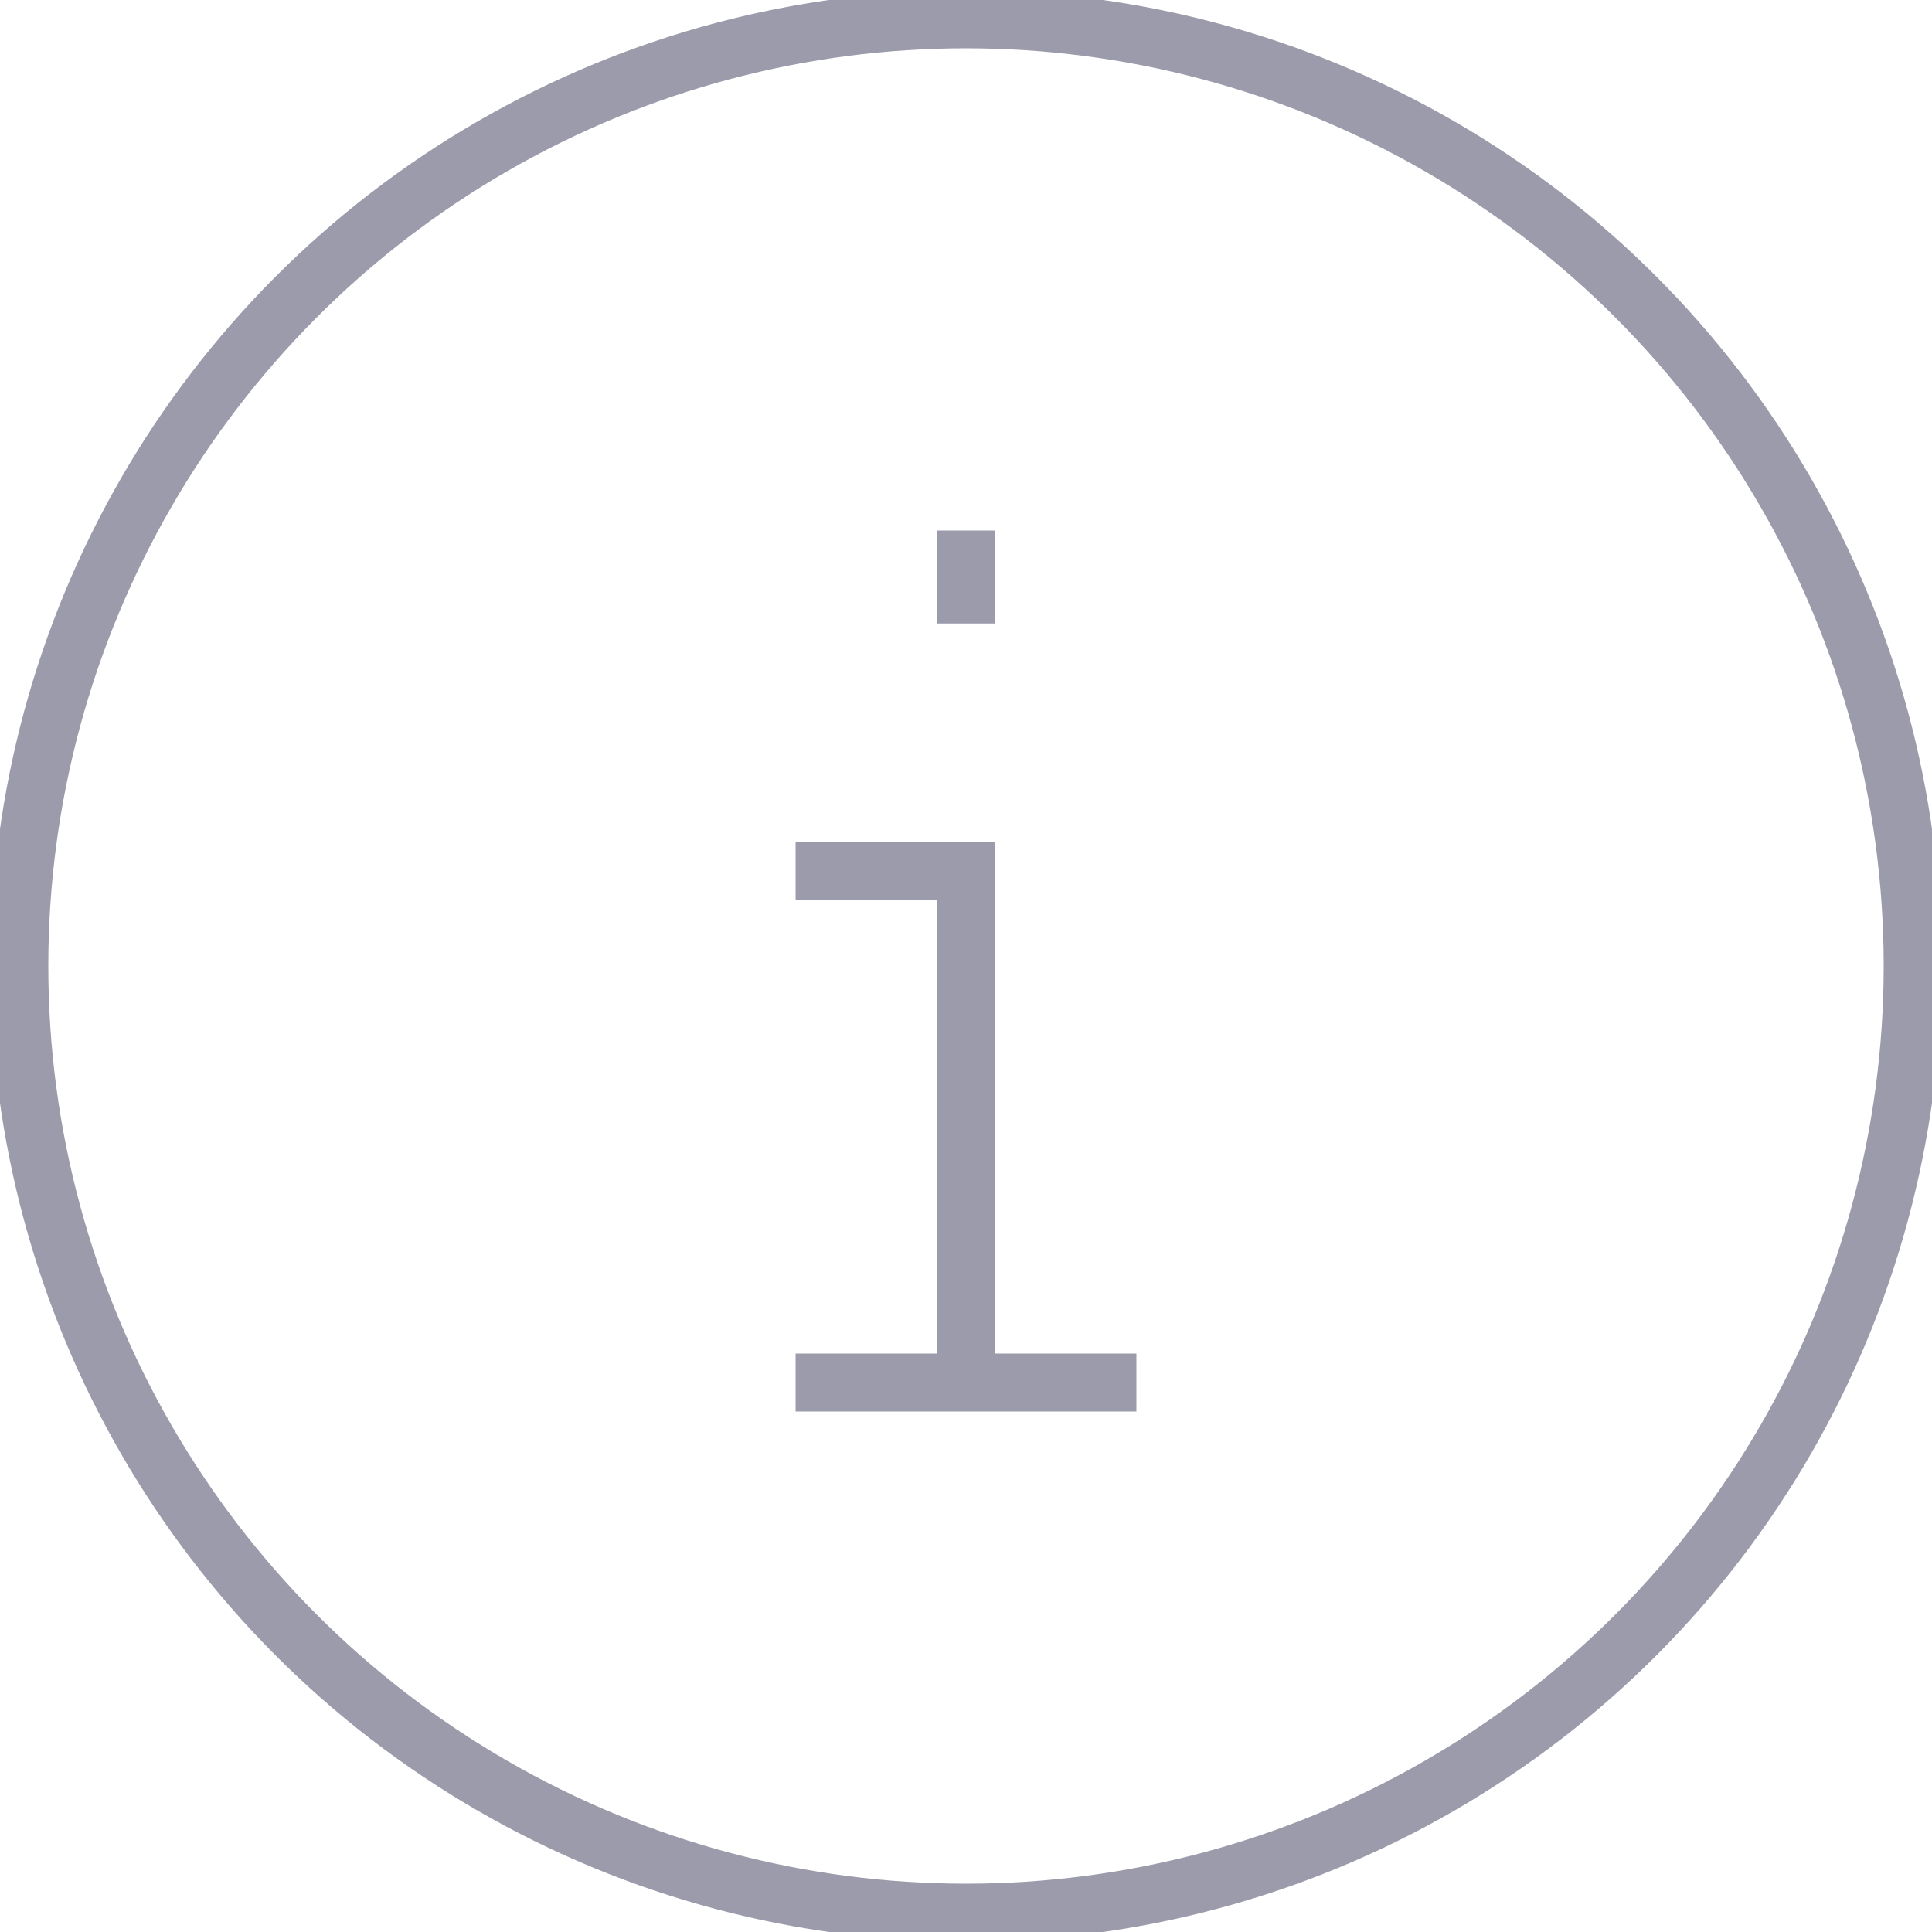 <?xml version="1.0" encoding="UTF-8"?>
<svg width="100px" height="100px" viewBox="0 0 100 100" version="1.1" xmlns="http://www.w3.org/2000/svg" xmlns:xlink="http://www.w3.org/1999/xlink">
    <!-- Generator: sketchtool 47.1 (45422) - http://www.bohemiancoding.com/sketch -->
    <title>img/icon-about</title>
    <desc>Created with sketchtool.</desc>
    <defs></defs>
    <g id="Icons" stroke="none" stroke-width="1" fill="none" fill-rule="evenodd">
        <g id="img/icon-about" stroke="#9B9BAB" stroke-width="3">
            <g id="icon-about" transform="translate(1, 1)">
                <circle id="Oval" cx="49" cy="49" r="49"></circle>
                <polyline id="Shape" points="40.18 44.1 49 44.1 49 70.56"></polyline>
                <path d="M40.18,70.56 L57.82,70.56" id="Shape"></path>
                <path d="M49,26.46 L49,31.271" id="Shape"></path>
            </g>
        </g>
        <g id="Text" transform="translate(-1, -548)"></g>
    </g>
</svg>